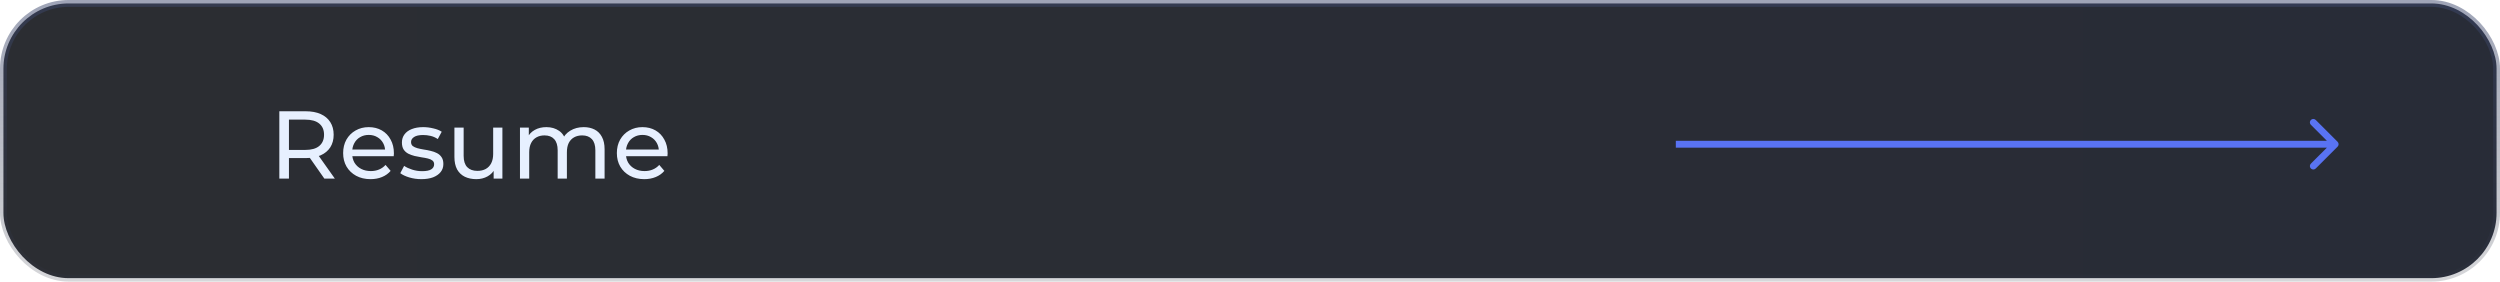 <svg width="364" height="41" viewBox="0 0 364 41" fill="none" xmlns="http://www.w3.org/2000/svg">
<rect x="0.5" y="0.5" width="363" height="40" rx="9.5" fill="url(#paint0_linear_104_3)"/>
<rect x="0.5" y="0.5" width="363" height="40" rx="9.5" stroke="url(#paint1_linear_104_3)"/>
<path d="M40.671 26V16.2H44.493C45.352 16.2 46.084 16.335 46.691 16.606C47.298 16.877 47.764 17.269 48.091 17.782C48.418 18.295 48.581 18.907 48.581 19.616C48.581 20.325 48.418 20.937 48.091 21.45C47.764 21.954 47.298 22.341 46.691 22.612C46.084 22.883 45.352 23.018 44.493 23.018H41.441L42.071 22.374V26H40.671ZM47.223 26L44.731 22.444H46.229L48.749 26H47.223ZM42.071 22.514L41.441 21.828H44.451C45.347 21.828 46.024 21.637 46.481 21.254C46.948 20.862 47.181 20.316 47.181 19.616C47.181 18.916 46.948 18.375 46.481 17.992C46.024 17.609 45.347 17.418 44.451 17.418H41.441L42.071 16.718V22.514ZM53.951 26.084C53.158 26.084 52.458 25.921 51.851 25.594C51.254 25.267 50.787 24.819 50.451 24.25C50.124 23.681 49.961 23.027 49.961 22.29C49.961 21.553 50.12 20.899 50.437 20.33C50.764 19.761 51.207 19.317 51.767 19C52.336 18.673 52.976 18.51 53.685 18.51C54.404 18.51 55.038 18.669 55.589 18.986C56.14 19.303 56.569 19.751 56.877 20.33C57.194 20.899 57.353 21.567 57.353 22.332C57.353 22.388 57.348 22.453 57.339 22.528C57.339 22.603 57.334 22.673 57.325 22.738H51.011V21.772H56.625L56.079 22.108C56.088 21.632 55.99 21.207 55.785 20.834C55.58 20.461 55.295 20.171 54.931 19.966C54.576 19.751 54.161 19.644 53.685 19.644C53.218 19.644 52.803 19.751 52.439 19.966C52.075 20.171 51.79 20.465 51.585 20.848C51.38 21.221 51.277 21.651 51.277 22.136V22.36C51.277 22.855 51.389 23.298 51.613 23.69C51.846 24.073 52.168 24.371 52.579 24.586C52.99 24.801 53.461 24.908 53.993 24.908C54.432 24.908 54.828 24.833 55.183 24.684C55.547 24.535 55.864 24.311 56.135 24.012L56.877 24.88C56.541 25.272 56.121 25.571 55.617 25.776C55.122 25.981 54.567 26.084 53.951 26.084ZM61.347 26.084C60.731 26.084 60.143 26 59.583 25.832C59.033 25.664 58.599 25.459 58.281 25.216L58.841 24.152C59.159 24.367 59.551 24.549 60.017 24.698C60.484 24.847 60.96 24.922 61.445 24.922C62.071 24.922 62.519 24.833 62.789 24.656C63.069 24.479 63.209 24.231 63.209 23.914C63.209 23.681 63.125 23.499 62.957 23.368C62.789 23.237 62.565 23.139 62.285 23.074C62.015 23.009 61.711 22.953 61.375 22.906C61.039 22.85 60.703 22.785 60.367 22.71C60.031 22.626 59.723 22.514 59.443 22.374C59.163 22.225 58.939 22.024 58.771 21.772C58.603 21.511 58.519 21.165 58.519 20.736C58.519 20.288 58.645 19.896 58.897 19.56C59.149 19.224 59.504 18.967 59.961 18.79C60.428 18.603 60.979 18.51 61.613 18.51C62.099 18.51 62.589 18.571 63.083 18.692C63.587 18.804 63.998 18.967 64.315 19.182L63.741 20.246C63.405 20.022 63.055 19.868 62.691 19.784C62.327 19.7 61.963 19.658 61.599 19.658C61.011 19.658 60.573 19.756 60.283 19.952C59.994 20.139 59.849 20.381 59.849 20.68C59.849 20.932 59.933 21.128 60.101 21.268C60.279 21.399 60.503 21.501 60.773 21.576C61.053 21.651 61.361 21.716 61.697 21.772C62.033 21.819 62.369 21.884 62.705 21.968C63.041 22.043 63.345 22.15 63.615 22.29C63.895 22.43 64.119 22.626 64.287 22.878C64.465 23.13 64.553 23.466 64.553 23.886C64.553 24.334 64.423 24.721 64.161 25.048C63.9 25.375 63.531 25.631 63.055 25.818C62.579 25.995 62.01 26.084 61.347 26.084ZM69.355 26.084C68.72 26.084 68.16 25.967 67.675 25.734C67.199 25.501 66.826 25.146 66.555 24.67C66.294 24.185 66.163 23.578 66.163 22.85V18.58H67.507V22.696C67.507 23.424 67.68 23.97 68.025 24.334C68.38 24.698 68.874 24.88 69.509 24.88C69.976 24.88 70.382 24.787 70.727 24.6C71.072 24.404 71.338 24.124 71.525 23.76C71.712 23.387 71.805 22.939 71.805 22.416V18.58H73.149V26H71.875V23.998L72.085 24.53C71.842 25.025 71.478 25.407 70.993 25.678C70.508 25.949 69.962 26.084 69.355 26.084ZM84.99 18.51C85.587 18.51 86.114 18.627 86.572 18.86C87.029 19.093 87.384 19.448 87.636 19.924C87.897 20.4 88.028 21.002 88.028 21.73V26H86.684V21.884C86.684 21.165 86.516 20.624 86.18 20.26C85.844 19.896 85.372 19.714 84.766 19.714C84.318 19.714 83.926 19.807 83.59 19.994C83.254 20.181 82.992 20.456 82.806 20.82C82.628 21.184 82.54 21.637 82.54 22.178V26H81.196V21.884C81.196 21.165 81.028 20.624 80.692 20.26C80.365 19.896 79.894 19.714 79.278 19.714C78.839 19.714 78.452 19.807 78.116 19.994C77.78 20.181 77.518 20.456 77.332 20.82C77.145 21.184 77.052 21.637 77.052 22.178V26H75.708V18.58H76.996V20.554L76.786 20.05C77.019 19.565 77.378 19.187 77.864 18.916C78.349 18.645 78.914 18.51 79.558 18.51C80.267 18.51 80.878 18.687 81.392 19.042C81.905 19.387 82.241 19.915 82.4 20.624L81.854 20.4C82.078 19.831 82.47 19.373 83.03 19.028C83.59 18.683 84.243 18.51 84.99 18.51ZM93.805 26.084C93.011 26.084 92.311 25.921 91.705 25.594C91.107 25.267 90.641 24.819 90.305 24.25C89.978 23.681 89.815 23.027 89.815 22.29C89.815 21.553 89.973 20.899 90.291 20.33C90.617 19.761 91.061 19.317 91.621 19C92.19 18.673 92.829 18.51 93.539 18.51C94.257 18.51 94.892 18.669 95.443 18.986C95.993 19.303 96.423 19.751 96.731 20.33C97.048 20.899 97.207 21.567 97.207 22.332C97.207 22.388 97.202 22.453 97.193 22.528C97.193 22.603 97.188 22.673 97.179 22.738H90.865V21.772H96.479L95.933 22.108C95.942 21.632 95.844 21.207 95.639 20.834C95.433 20.461 95.149 20.171 94.785 19.966C94.43 19.751 94.015 19.644 93.539 19.644C93.072 19.644 92.657 19.751 92.293 19.966C91.929 20.171 91.644 20.465 91.439 20.848C91.233 21.221 91.131 21.651 91.131 22.136V22.36C91.131 22.855 91.243 23.298 91.467 23.69C91.7 24.073 92.022 24.371 92.433 24.586C92.843 24.801 93.315 24.908 93.847 24.908C94.285 24.908 94.682 24.833 95.037 24.684C95.401 24.535 95.718 24.311 95.989 24.012L96.731 24.88C96.395 25.272 95.975 25.571 95.471 25.776C94.976 25.981 94.421 26.084 93.805 26.084Z" fill="#E7F0FF"/>
<path d="M340.354 21.354C340.549 21.158 340.549 20.842 340.354 20.646L337.172 17.465C336.976 17.269 336.66 17.269 336.464 17.465C336.269 17.66 336.269 17.976 336.464 18.172L339.293 21L336.464 23.828C336.269 24.024 336.269 24.34 336.464 24.535C336.66 24.731 336.976 24.731 337.172 24.535L340.354 21.354ZM244 21.5H340V20.5H244V21.5Z" fill="#5973F3"/>
<defs>
<linearGradient id="paint0_linear_104_3" x1="0" y1="20.5" x2="364" y2="20.5" gradientUnits="userSpaceOnUse">
<stop stop-color="#2B2D32"/>
<stop offset="1" stop-color="#282C37"/>
</linearGradient>
<linearGradient id="paint1_linear_104_3" x1="183.13" y1="-1.87143e-08" x2="183.13" y2="41" gradientUnits="userSpaceOnUse">
<stop stop-color="#3E496F" stop-opacity="0.5"/>
<stop offset="1" stop-color="#323645" stop-opacity="0.2"/>
</linearGradient>
</defs>
</svg>
